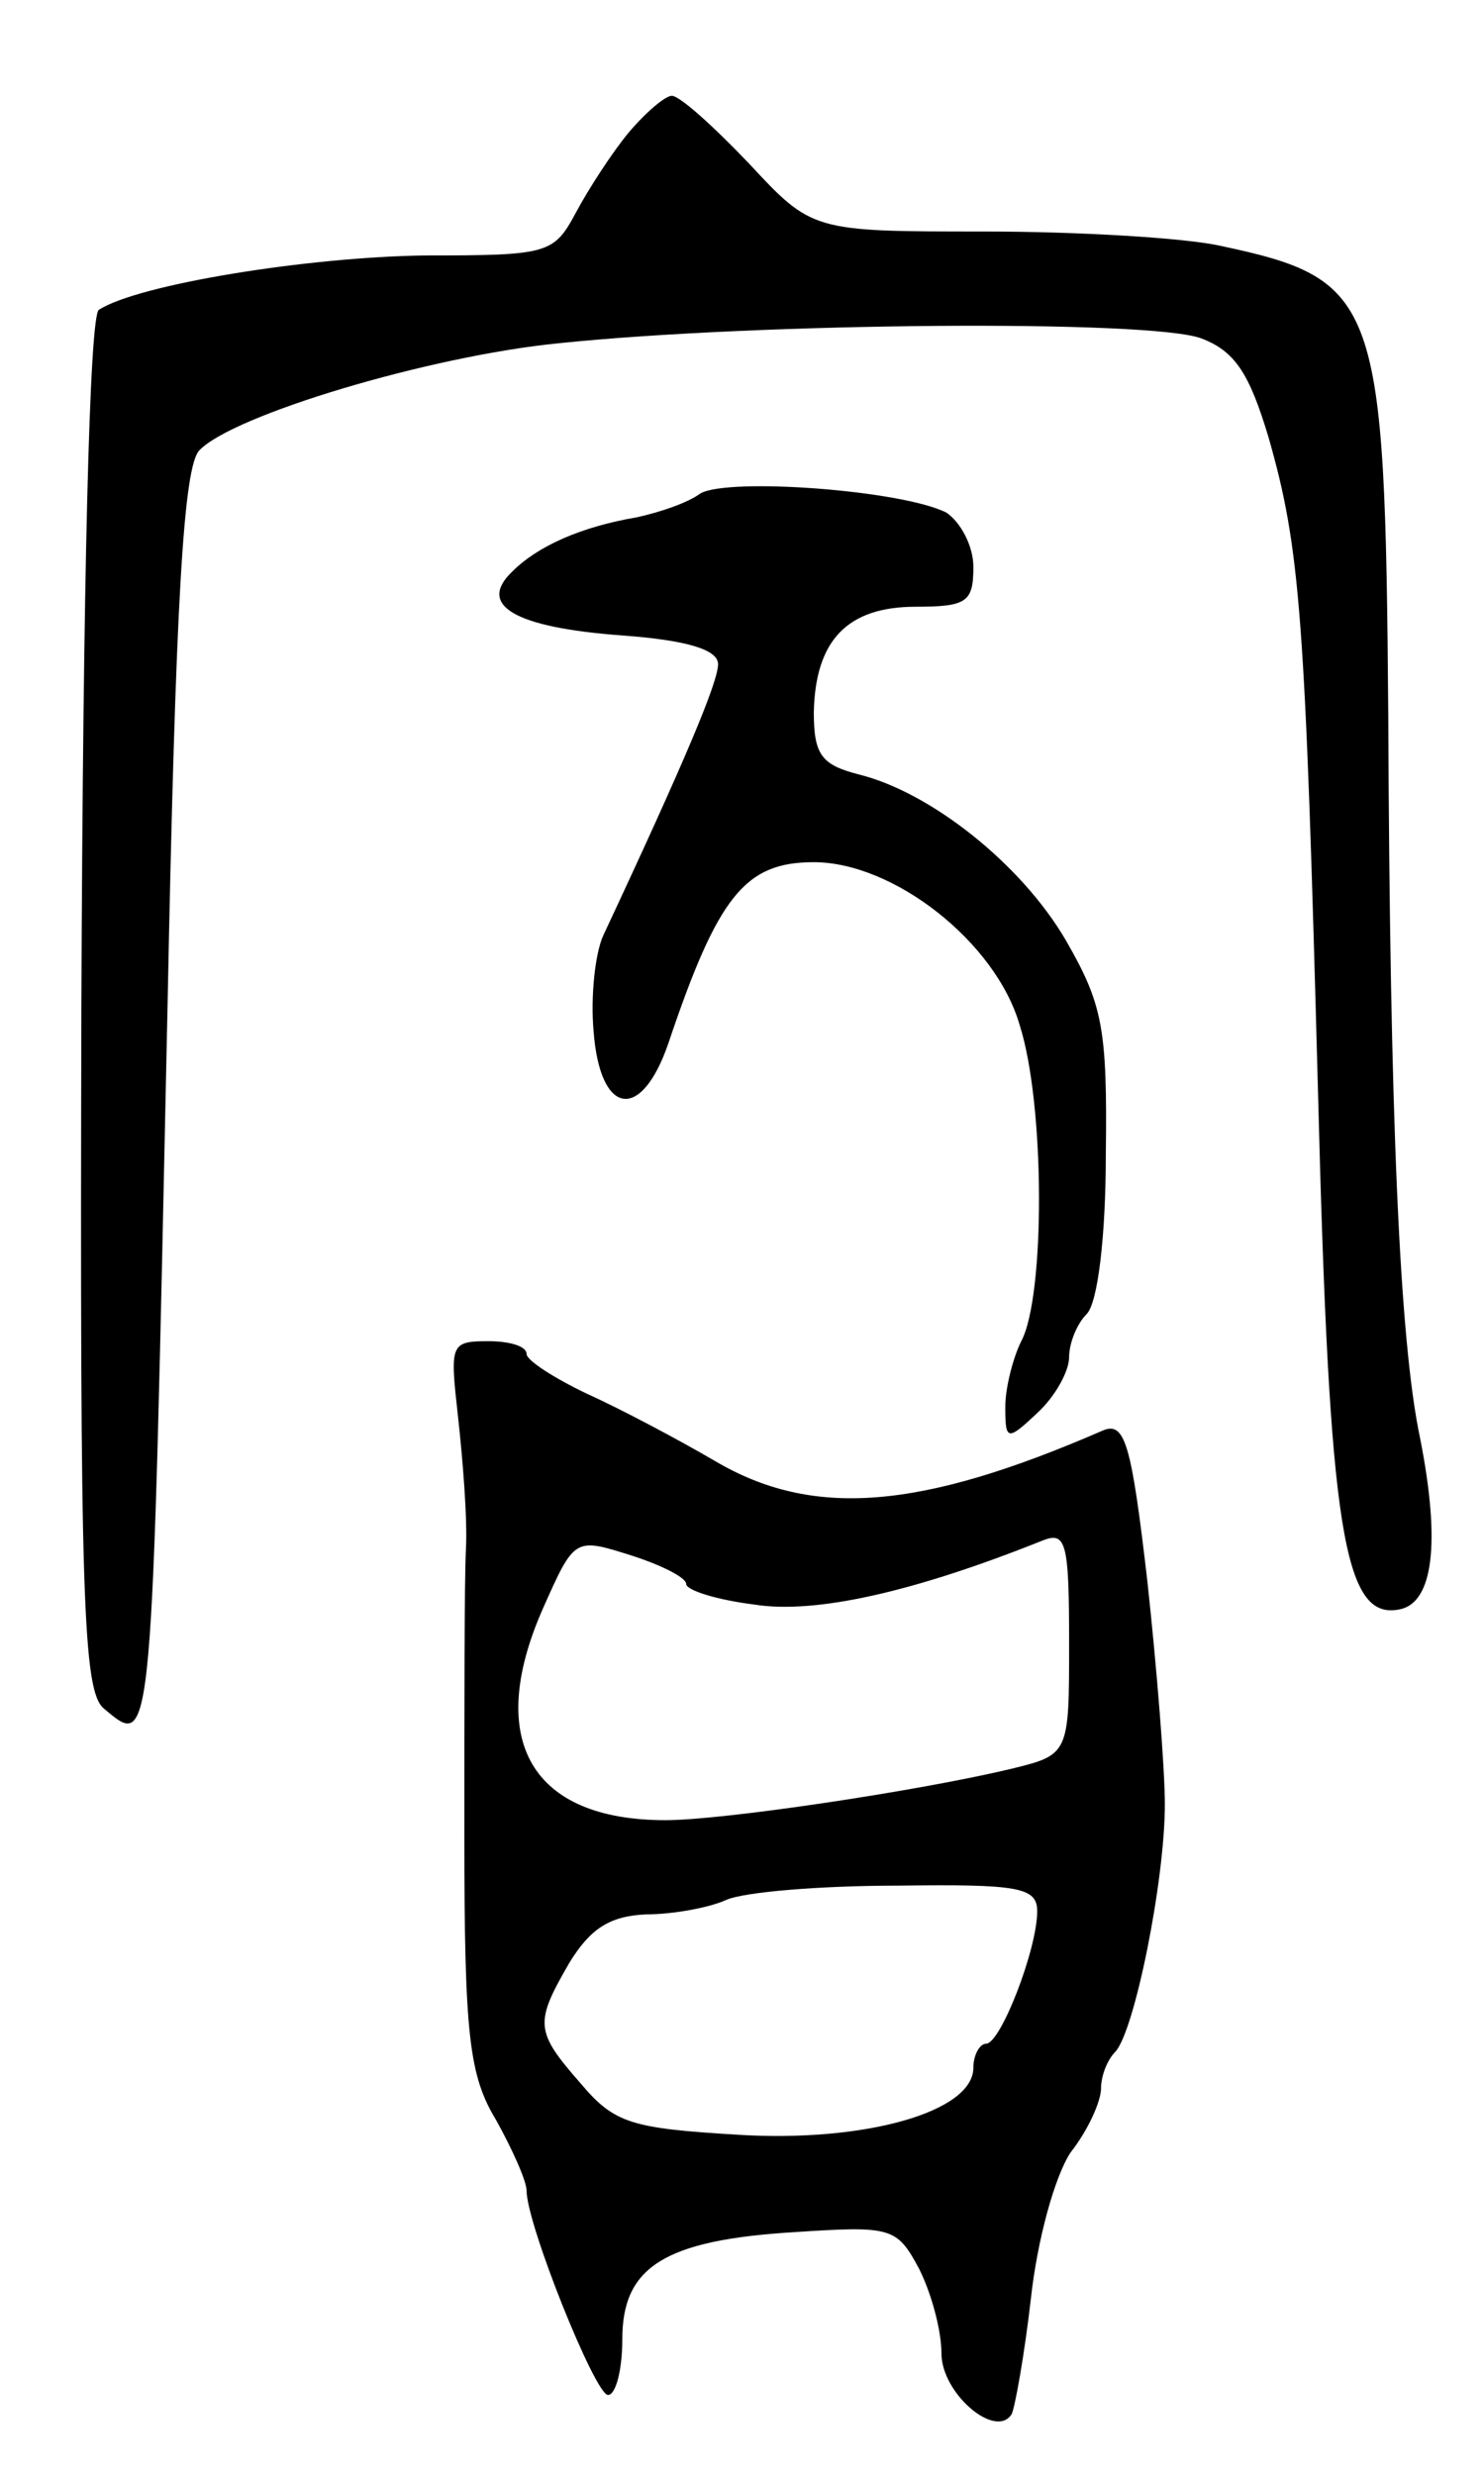 <svg version="1.0" xmlns="http://www.w3.org/2000/svg"
 width="93pt" height="155pt" viewBox="0 0 93 155"
 preserveAspectRatio="xMidYMid meet">
<g transform="translate(0,155) scale(0.1,-0.1)"
fill="#000000" stroke="none">
<path d="M394 1467 c-10 -12 -25 -35 -33 -50 -14 -26 -17 -27 -95 -27 -73 -1
-179 -18 -204 -34 -6 -3 -10 -172 -11 -435 -1 -373 1 -430 14 -441 31 -26 30
-31 40 440 5 254 10 338 20 348 21 22 144 59 225 67 125 13 372 15 403 3 21
-8 30 -22 42 -62 20 -70 23 -112 31 -411 7 -274 16 -330 51 -323 21 4 26 41
13 107 -13 61 -19 202 -20 454 -2 259 -6 272 -105 293 -22 5 -89 9 -148 9
-108 0 -108 0 -148 43 -22 23 -43 42 -48 42 -4 0 -16 -10 -27 -23z"/>
<path d="M439 1241 c-8 -6 -26 -12 -40 -15 -35 -6 -62 -18 -78 -34 -22 -21 1
-35 69 -40 41 -3 60 -9 60 -18 0 -11 -20 -59 -72 -170 -5 -11 -8 -38 -6 -60 4
-53 30 -57 47 -7 31 92 48 113 91 113 50 0 114 -50 129 -102 16 -50 16 -170 1
-198 -5 -10 -10 -29 -10 -41 0 -21 1 -22 20 -4 11 10 20 26 20 35 0 9 5 21 11
27 7 7 12 49 12 100 1 79 -2 94 -25 134 -28 48 -85 93 -130 104 -23 6 -28 12
-28 39 1 45 21 66 64 66 32 0 36 3 36 25 0 13 -8 28 -17 34 -28 14 -136 22
-154 12z"/>
<path d="M287 663 c3 -27 6 -64 5 -83 -1 -19 -1 -100 -1 -180 0 -125 3 -150
20 -178 10 -18 19 -38 19 -44 0 -21 43 -128 51 -128 5 0 9 16 9 35 0 45 26 62
108 67 61 4 64 3 78 -23 8 -16 14 -39 14 -53 0 -25 34 -54 44 -38 2 4 8 37 12
72 4 37 15 77 25 92 11 14 19 32 19 40 0 8 4 18 9 23 12 13 31 107 31 155 0
22 -5 85 -11 140 -10 86 -14 100 -28 94 -115 -50 -182 -55 -243 -19 -24 14
-60 33 -80 42 -21 10 -38 21 -38 25 0 5 -11 8 -24 8 -24 0 -24 -2 -19 -47z
m143 -105 c0 -4 19 -10 43 -13 38 -6 100 8 180 40 15 6 17 0 17 -64 0 -70 0
-70 -37 -79 -59 -14 -180 -32 -216 -32 -84 0 -113 50 -77 132 20 45 20 45 55
34 19 -6 35 -14 35 -18z m220 -205 c0 -24 -23 -83 -32 -83 -4 0 -8 -7 -8 -15
0 -28 -69 -47 -148 -42 -66 4 -77 7 -98 32 -29 33 -29 38 -7 76 13 21 25 29
48 30 16 0 39 4 50 9 11 5 59 9 108 9 75 1 87 -1 87 -16z"/>
</g>
</svg>

